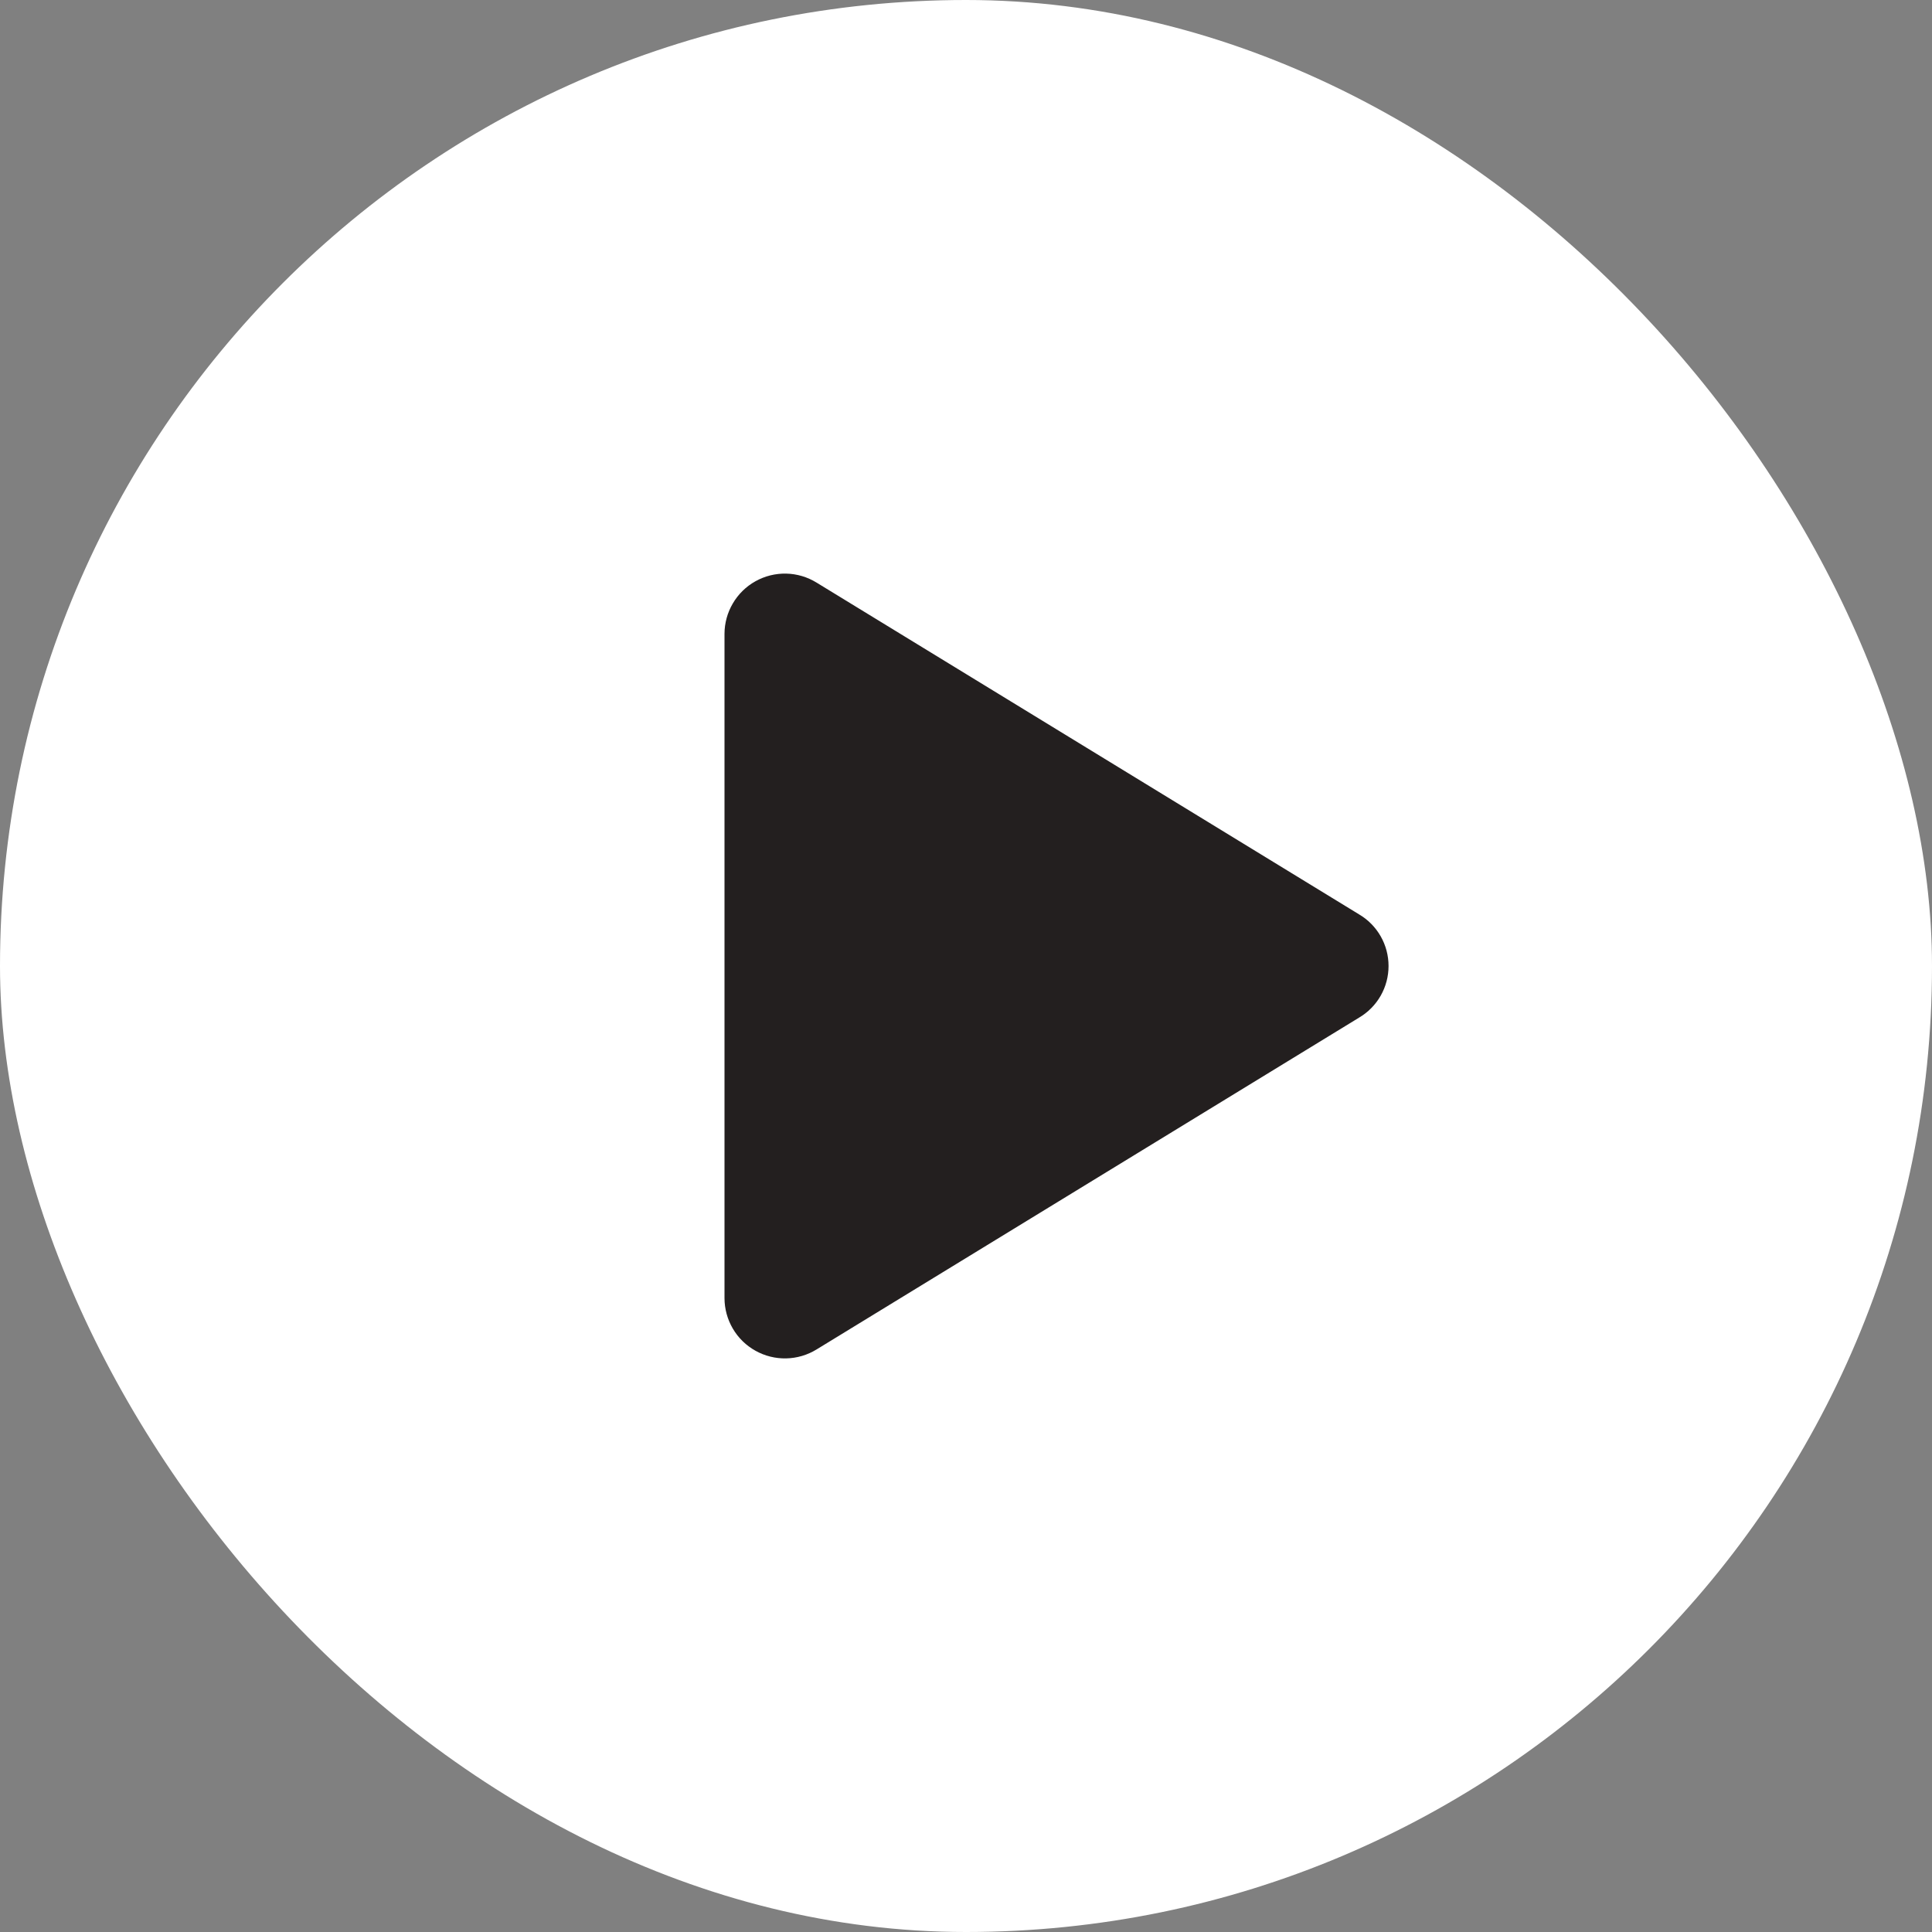 <svg width="48" height="48" viewBox="0 0 48 48" fill="none" xmlns="http://www.w3.org/2000/svg">
<rect x="0" y="0" width="48" height="48" fill="#808080" stroke="none"/>
<rect width="48" height="48" rx="24" fill="white"/>
<g clip-path="url(#clip0_957_6884)">
<path d="M33.384 23.363L19.894 15.113C19.78 15.043 19.65 15.004 19.517 15.001C19.383 14.998 19.251 15.031 19.135 15.096C19.018 15.161 18.921 15.256 18.854 15.371C18.786 15.486 18.75 15.617 18.75 15.75V32.25C18.75 32.383 18.786 32.514 18.854 32.63C18.921 32.745 19.018 32.839 19.135 32.904C19.251 32.969 19.383 33.002 19.517 32.999C19.65 32.996 19.78 32.958 19.894 32.888L33.384 24.637C33.495 24.572 33.587 24.479 33.651 24.367C33.715 24.255 33.748 24.129 33.748 24C33.748 23.871 33.715 23.745 33.651 23.633C33.587 23.521 33.495 23.428 33.384 23.363Z" fill="#231F1F" stroke="#231F1F" stroke-width="1.5" stroke-linecap="round" stroke-linejoin="round"/>
</g>
<defs>
<clipPath id="clip0_957_6884">
<rect width="24" height="24" fill="white" transform="translate(12 12)"/>
</clipPath>
</defs>
</svg>
